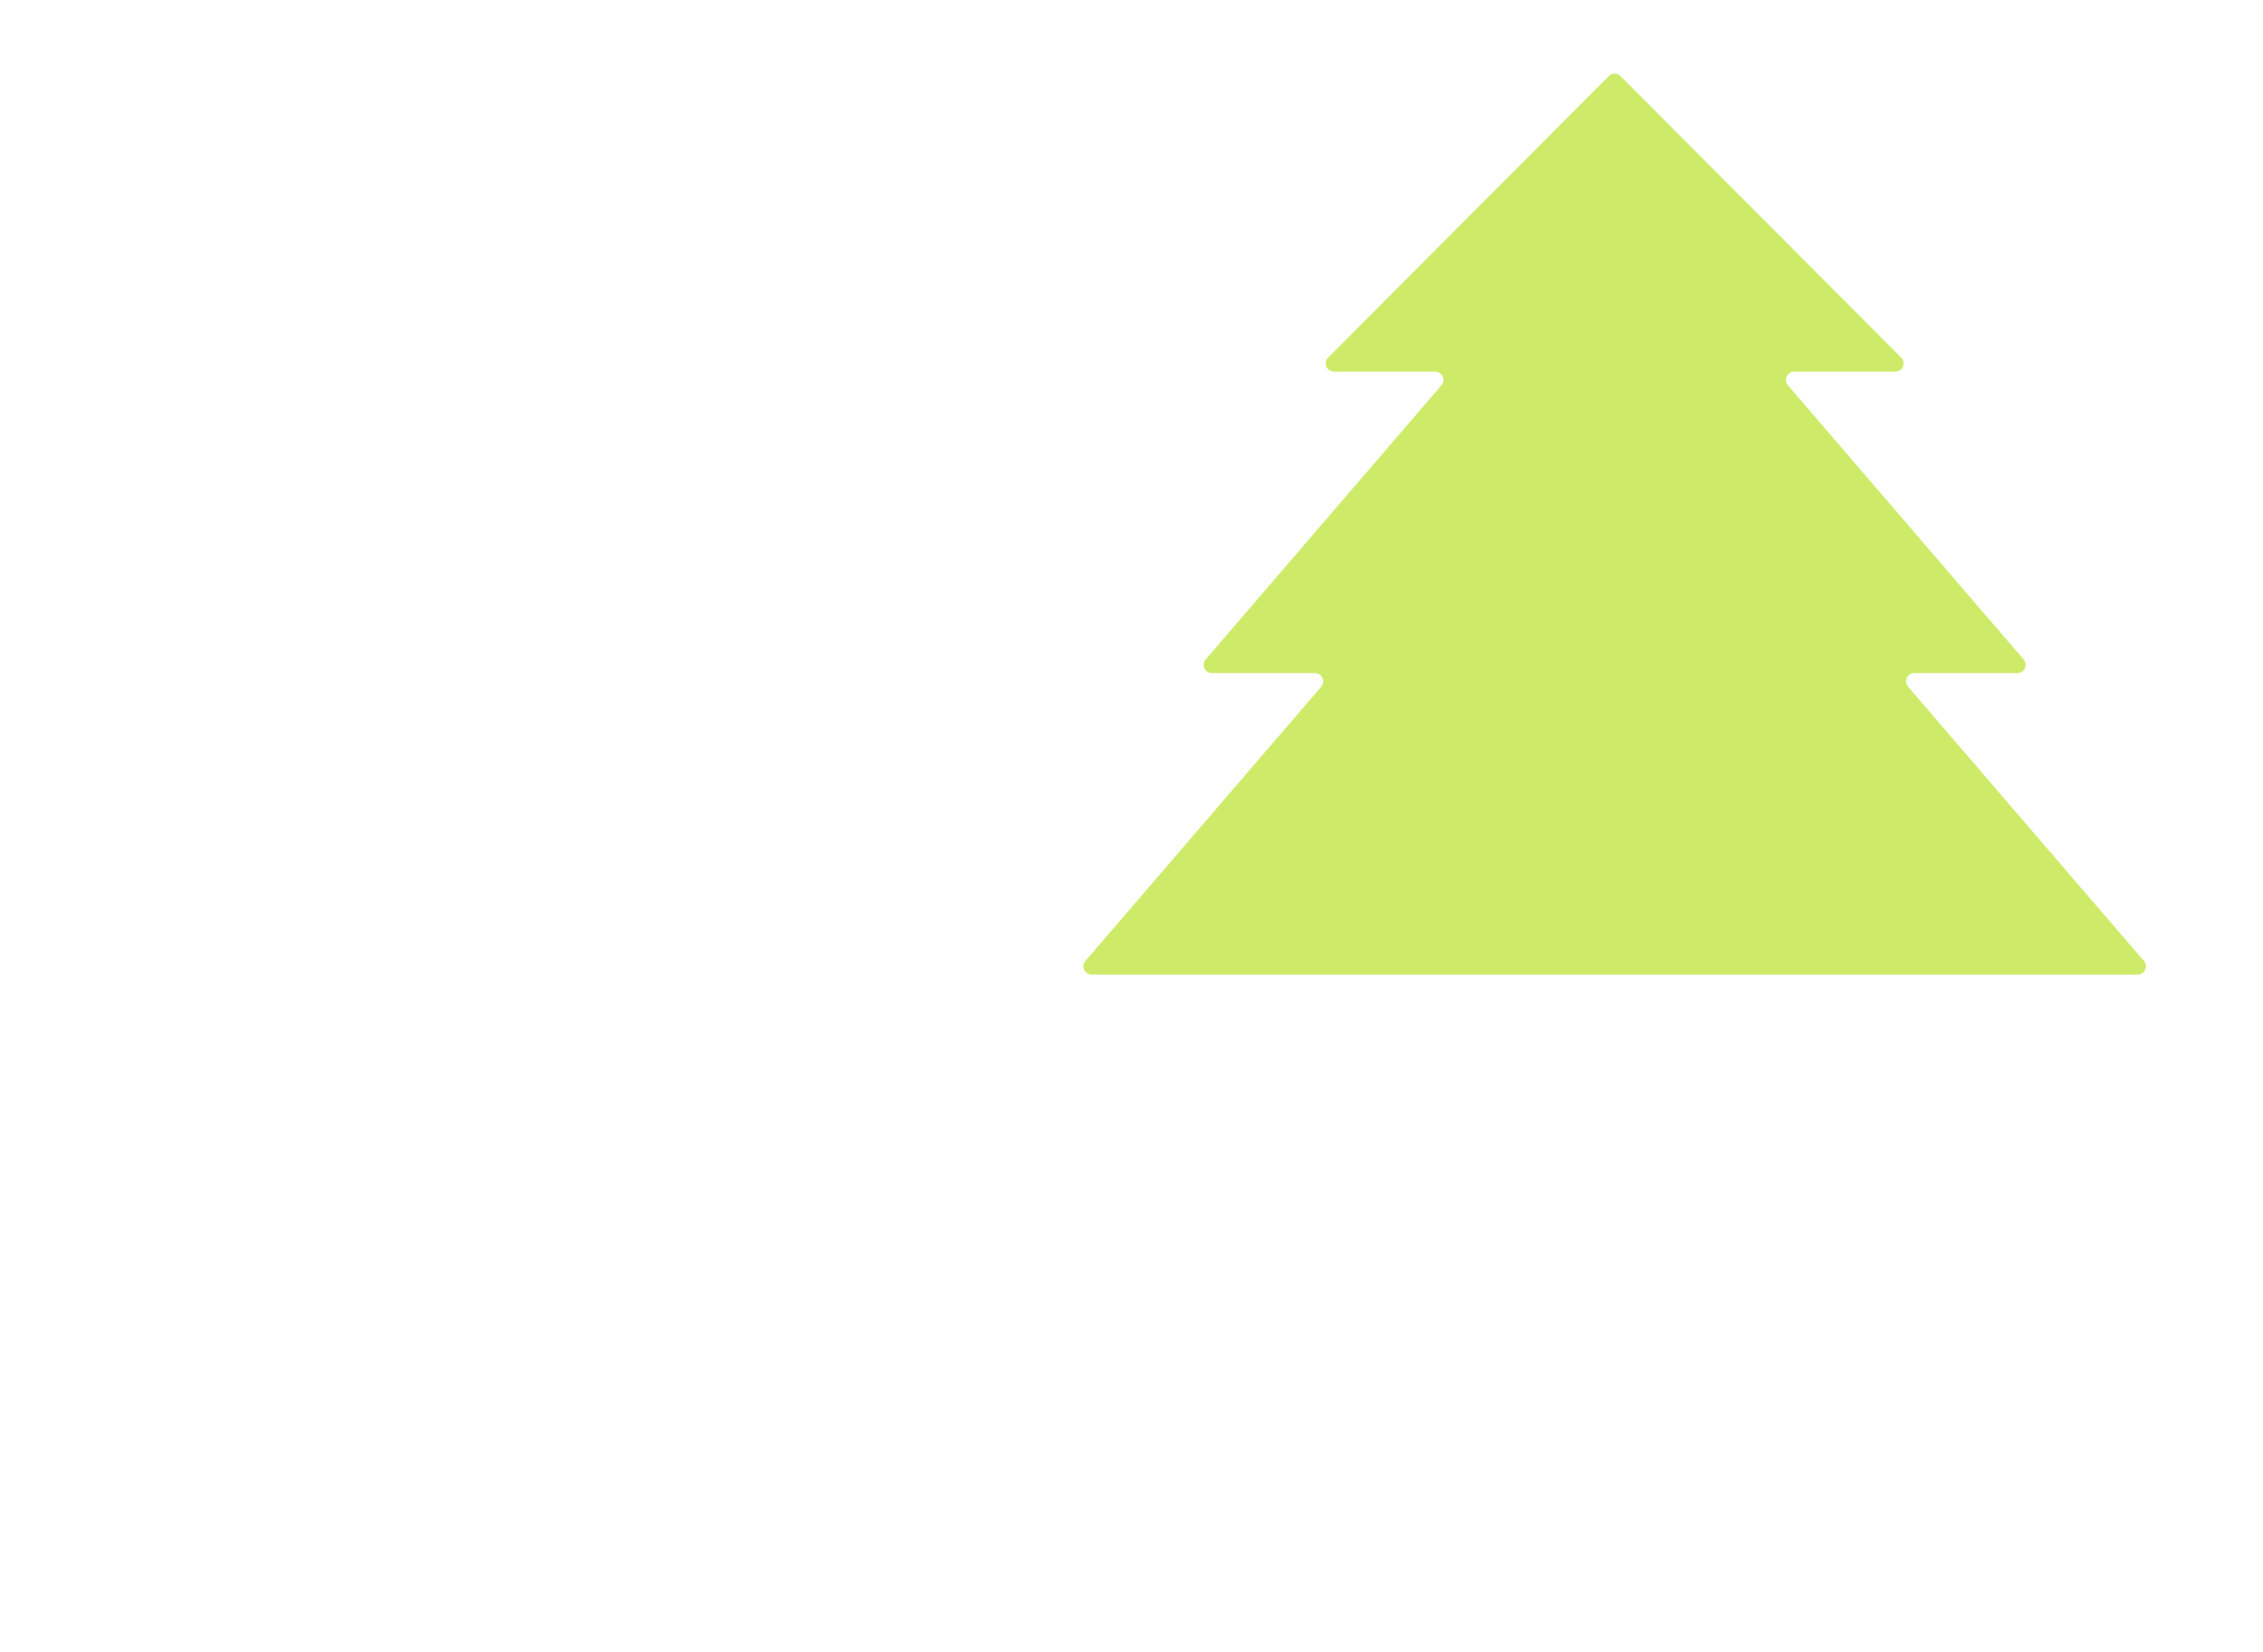<svg width="548" height="400" viewBox="0 0 548 400" fill="none" xmlns="http://www.w3.org/2000/svg">
<path d="M361.889 236H264.358C262.648 236 261.726 233.993 262.841 232.696L319.936 166.304C321.052 165.007 320.13 163 318.42 163H293.469C291.759 163 290.837 160.993 291.952 159.696L349.047 93.304C350.163 92.007 349.241 90 347.531 90H323.04C321.26 90 320.367 87.849 321.624 86.588L389.584 18.421C390.365 17.637 391.635 17.637 392.416 18.421L460.376 86.588C461.633 87.849 460.74 90 458.96 90H434.469C432.759 90 431.837 92.007 432.952 93.304L490.047 159.696C491.163 160.993 490.241 163 488.531 163H463.58C461.87 163 460.948 165.007 462.064 166.304L519.159 232.696C520.274 233.993 519.352 236 517.642 236H420.111H361.889Z" fill="#CDEB69"/>
</svg>
